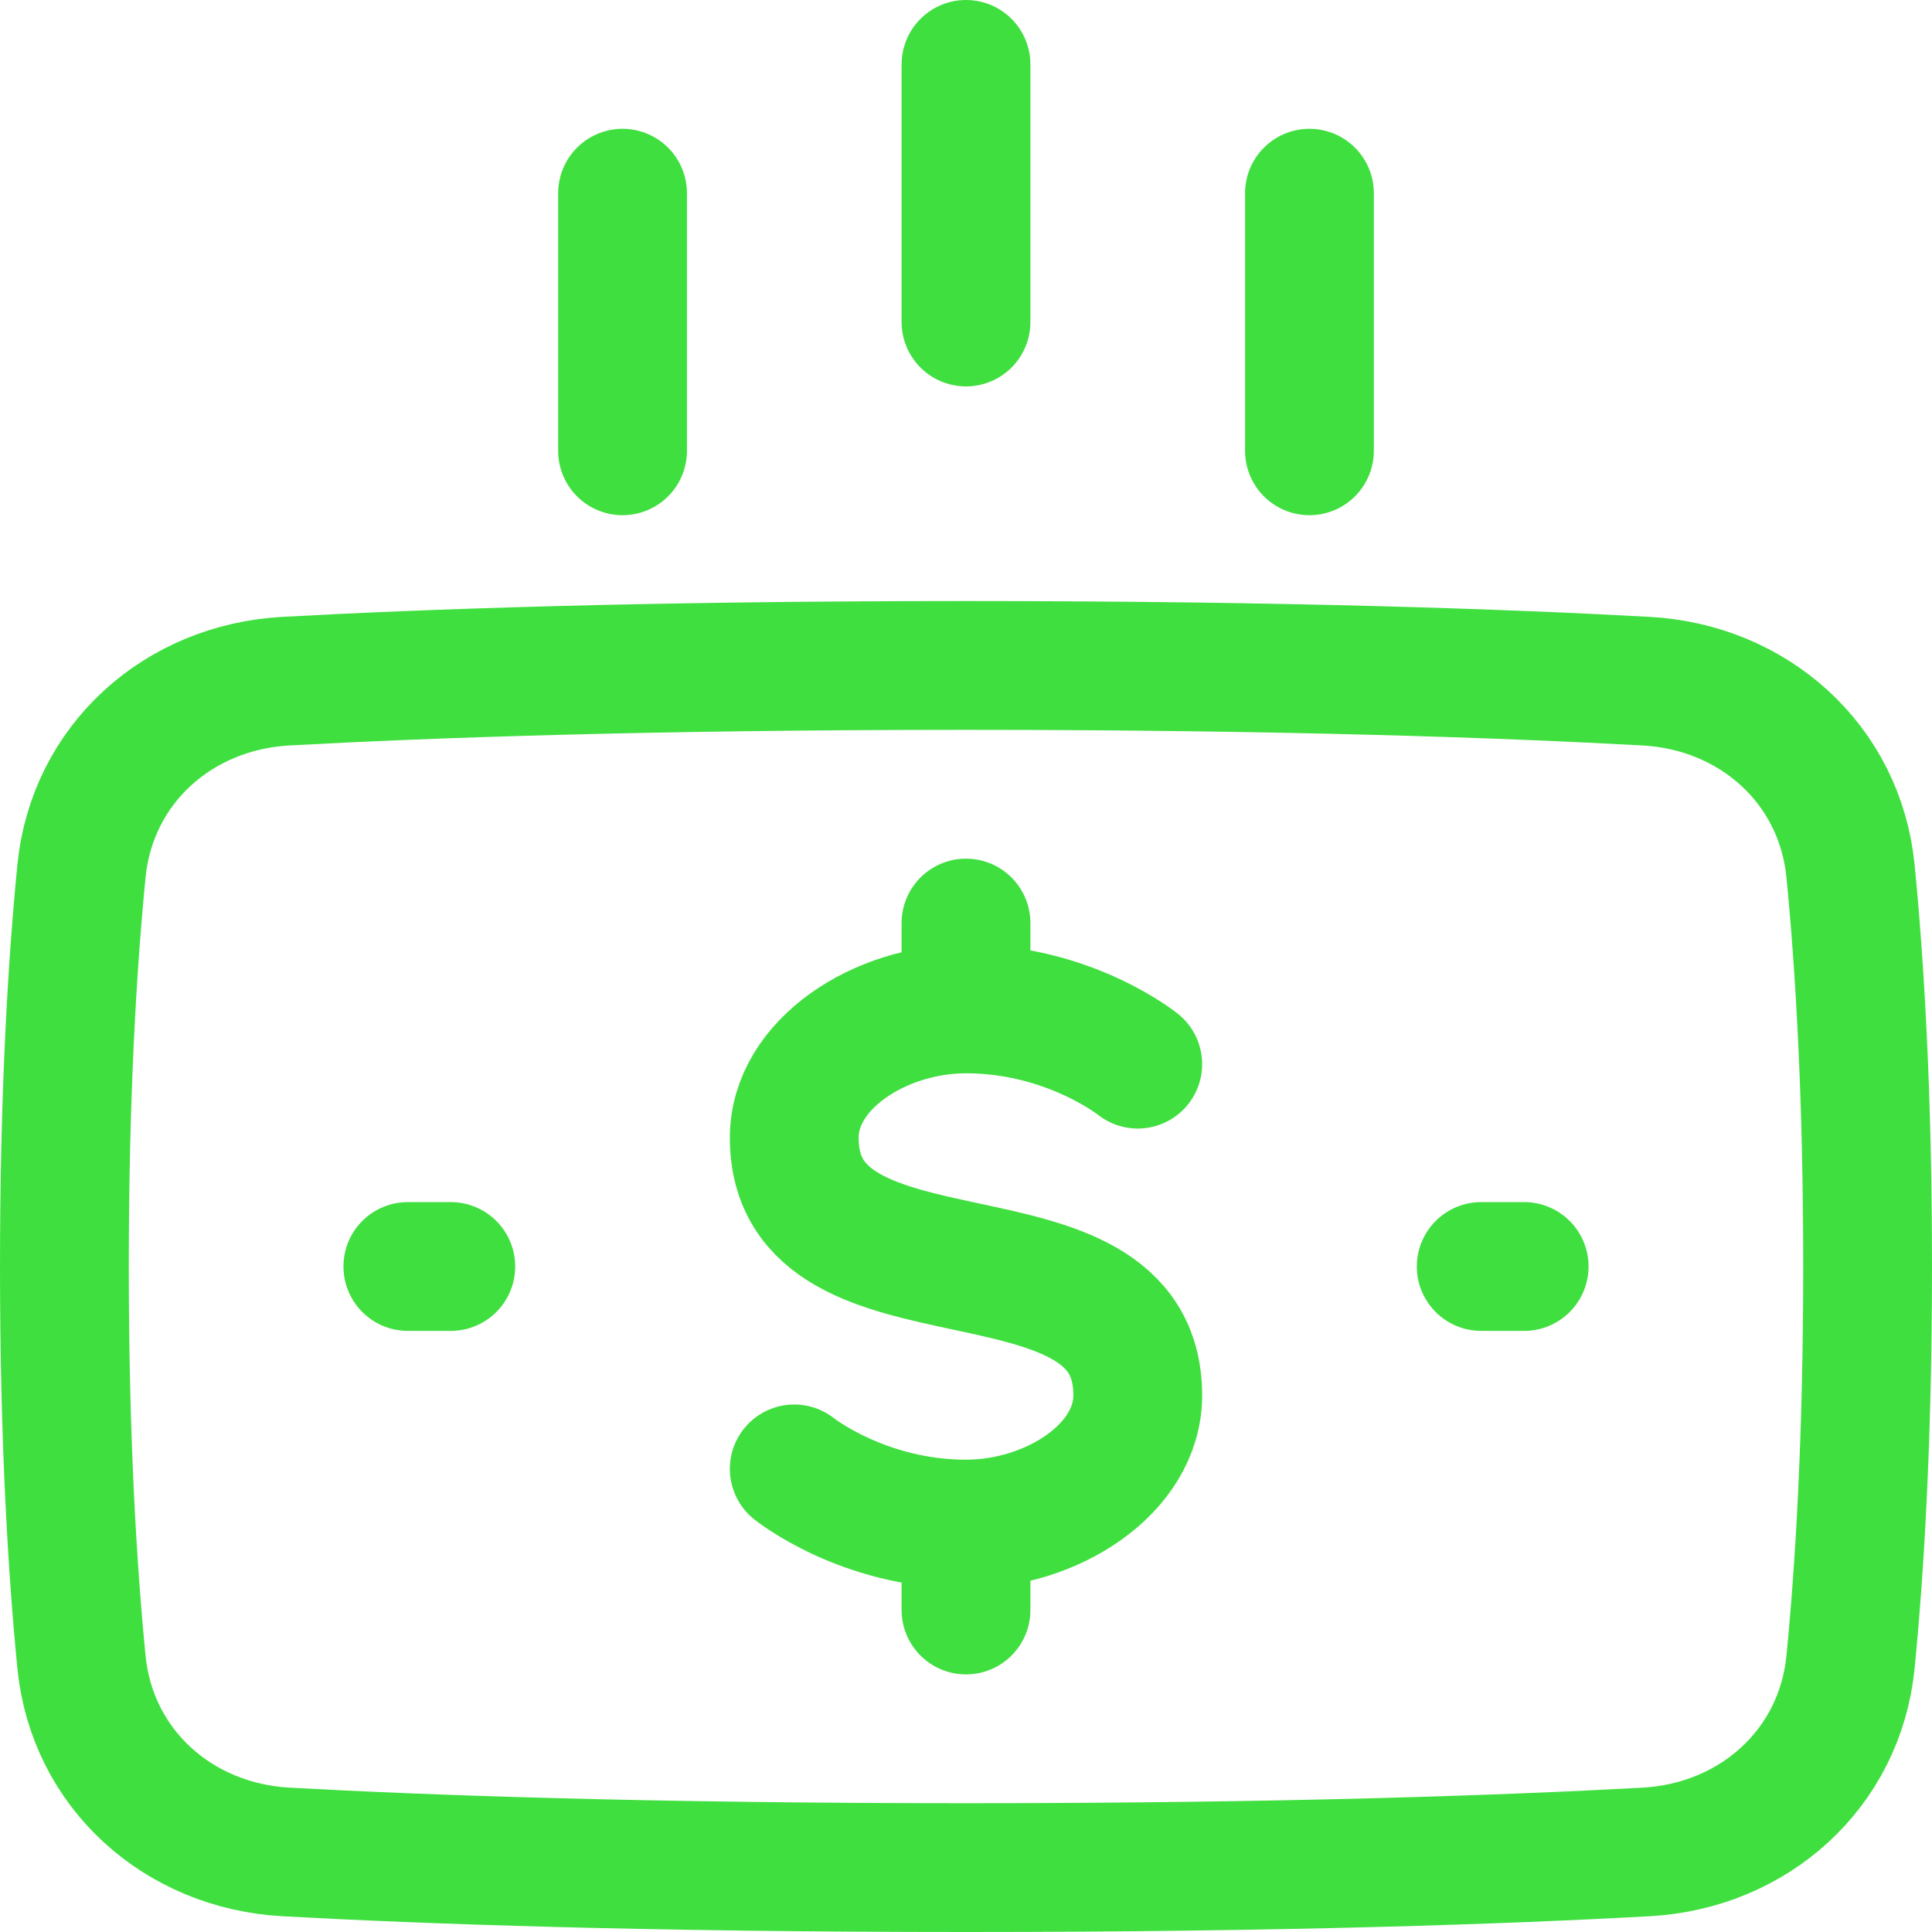 <svg width="30" height="30" viewBox="0 0 30 30" fill="none" xmlns="http://www.w3.org/2000/svg">
<path d="M15 5V1M20.333 7V3M9.667 7V3M1.265 25.807C1.429 27.47 2.771 28.665 4.441 28.757C6.588 28.875 10.041 29 15 29C19.959 29 23.412 28.875 25.56 28.757C27.229 28.665 28.571 27.47 28.735 25.807C28.876 24.374 29 22.351 29 19.667C29 16.982 28.876 14.959 28.735 13.527C28.571 11.863 27.229 10.668 25.559 10.577C23.412 10.459 19.959 10.333 15 10.333C10.041 10.333 6.588 10.459 4.44 10.577C2.771 10.668 1.429 11.863 1.265 13.527C1.124 14.96 1 16.982 1 19.667C1 22.351 1.124 24.374 1.265 25.807Z" stroke="#40DF40" stroke-width="2" stroke-linecap="round" stroke-linejoin="round"/>
<path d="M17.667 16.524C17.667 16.524 16.6 15.666 15 15.666M15 15.666C13.667 15.666 12.333 16.524 12.333 17.666C12.333 20.524 17.667 18.809 17.667 21.666C17.667 22.809 16.333 23.666 15 23.666M15 15.666V14.333M15 23.666C13.4 23.666 12.333 22.809 12.333 22.809M15 23.666V25M23.667 19.666H23M6.333 19.666H7" stroke="#40DF40" stroke-width="2" stroke-linecap="round" stroke-linejoin="round"/>
</svg>
